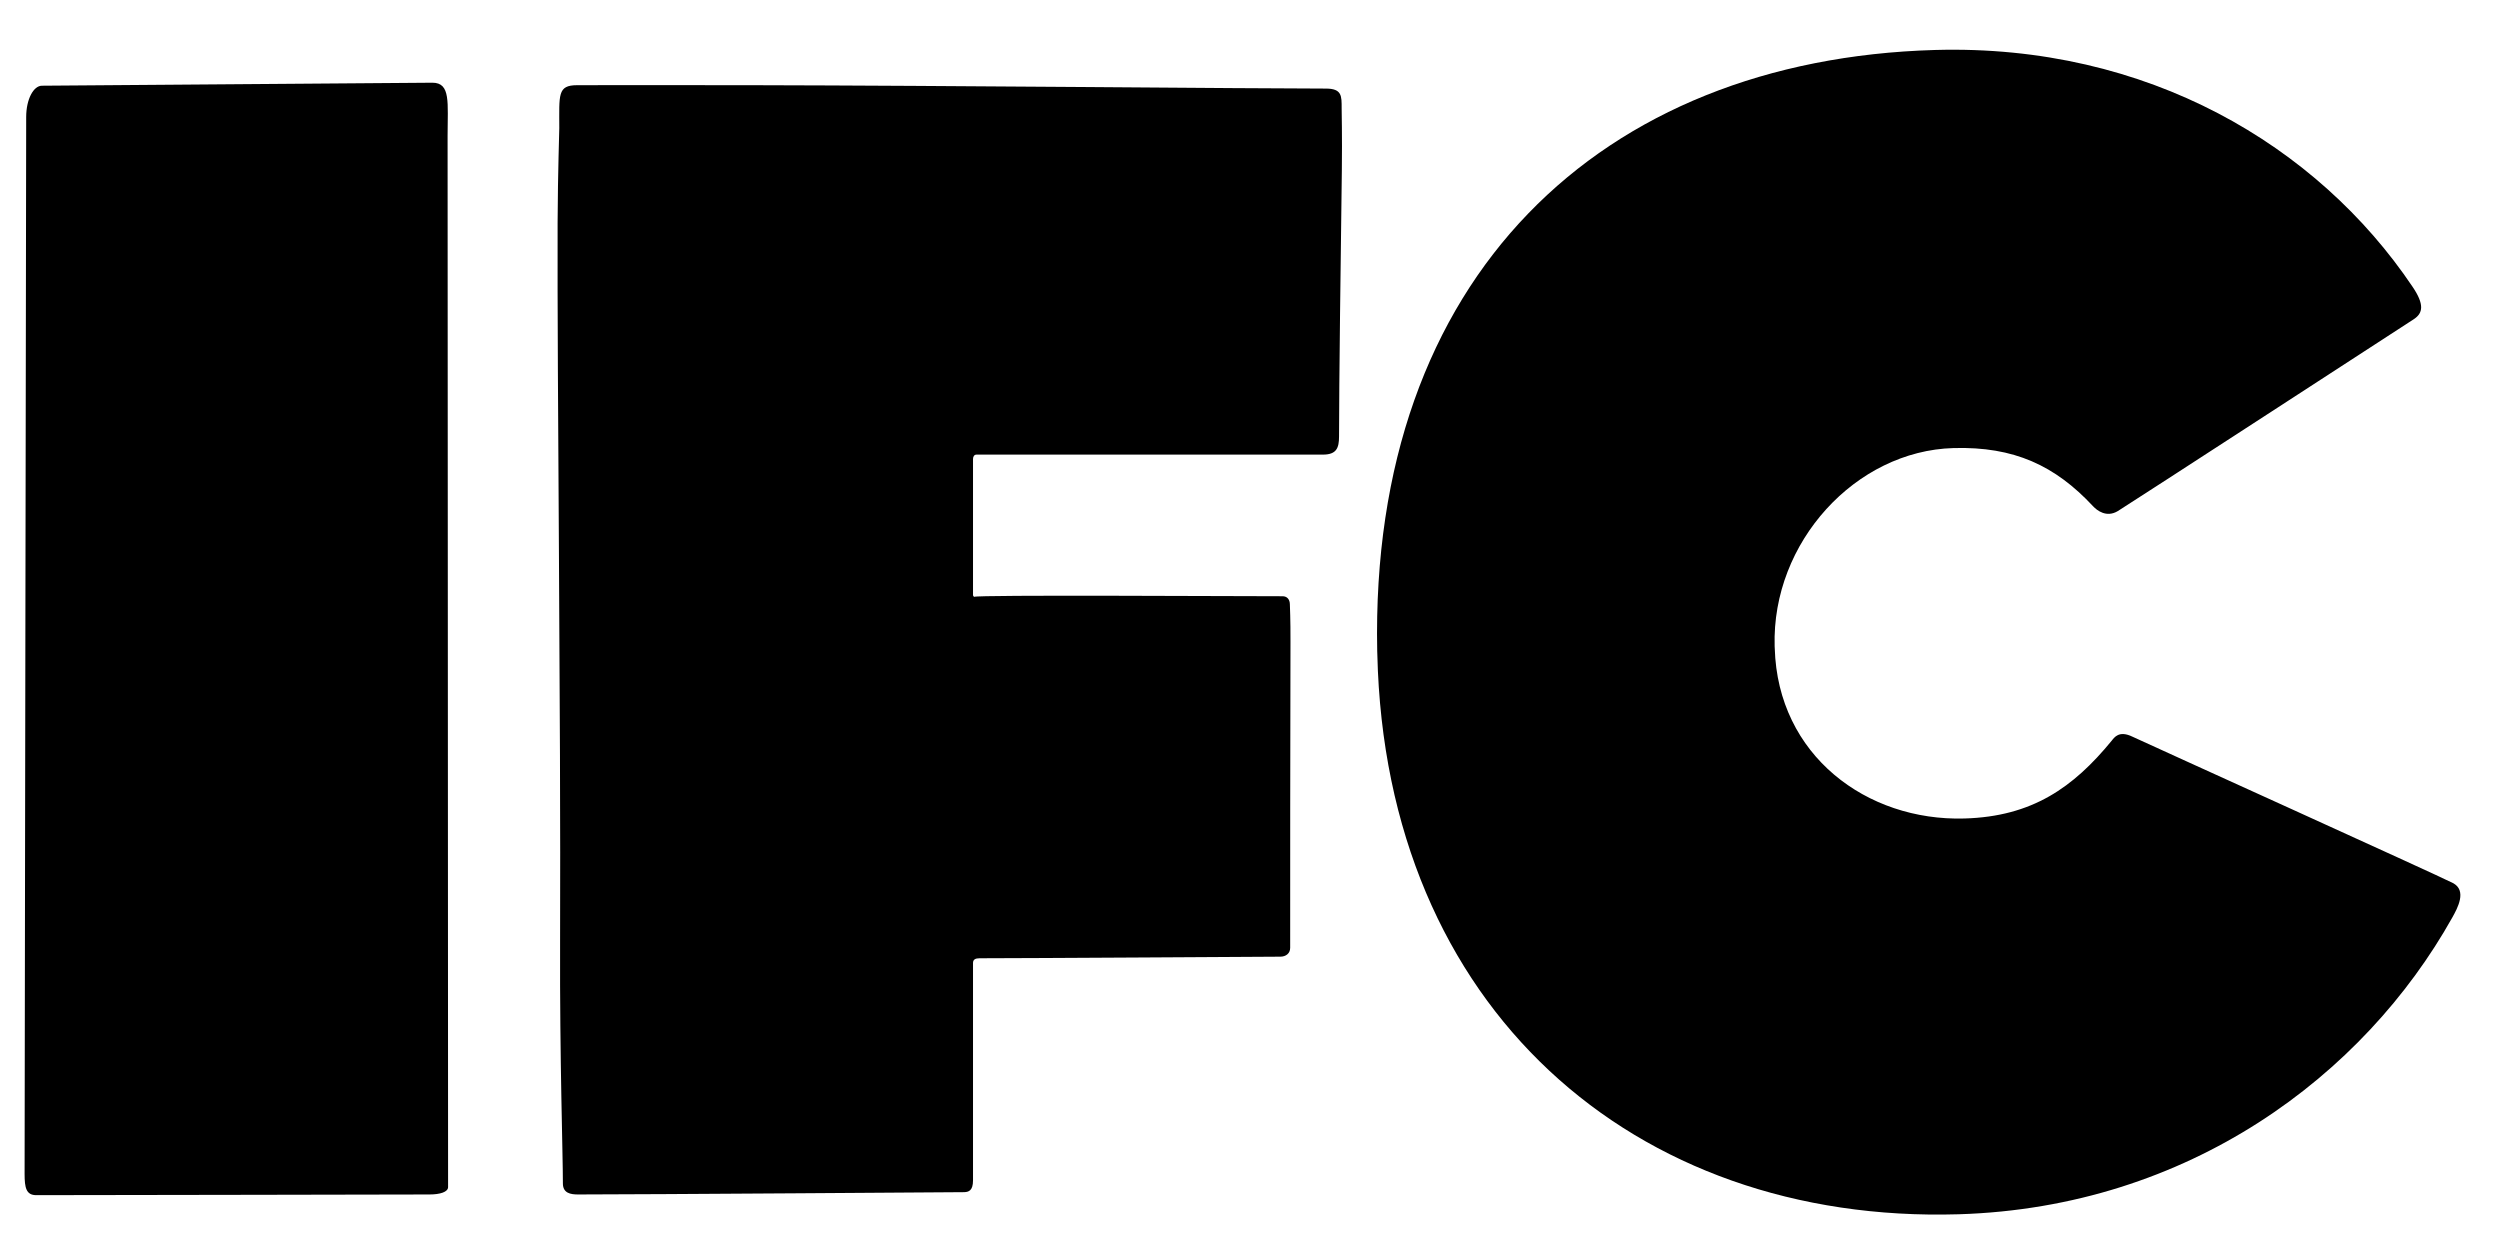 <?xml version="1.0" encoding="UTF-8" standalone="no"?>
<svg width="141px" height="70px" viewBox="0 0 141 70" version="1.1" xmlns="http://www.w3.org/2000/svg" xmlns:xlink="http://www.w3.org/1999/xlink" xmlns:sketch="http://www.bohemiancoding.com/sketch/ns">
    <!-- Generator: Sketch 3.4 (15588) - http://www.bohemiancoding.com/sketch -->
    <title>Slice 1</title>
    <desc>Created with Sketch.</desc>
    <defs></defs>
    <g id="Page-1" stroke="none" stroke-width="1" fill="none" fill-rule="evenodd" sketch:type="MSPage">
        <g id="ifc_hover" sketch:type="MSLayerGroup" fill="#000000">
            <g id="Clients" sketch:type="MSShapeGroup">
                <g id="Group">
                    <g id="IFC">
                        <g>
                            <g id="ifc_hover">
                                <g id="layer1" transform="translate(0, 0.947)">
                                    <g id="g18201" transform="translate(0.158, 0.204)">
                                        <g id="g9891" transform="translate(13.179, 35.008) scale(1, -1) translate(-13.179, -35.008) translate(0.608, 3.491)">
                                            <path d="M24.478,60.02 C24.478,58.24 24.506,5.958 24.506,0.725 C24.506,0.449 24.061,0.308 23.452,0.308 C22.911,0.308 4.966,0.269 1.28,0.269 C0.711,0.269 0.621,0.685 0.621,1.463 C0.621,5.22 0.711,60.679 0.711,61.079 C0.711,62.076 1.122,62.842 1.602,62.842 C2.081,62.842 23.035,63.011 23.622,63.011 C24.664,63.011 24.478,61.885 24.478,60.02" id="path9893"></path>
                                        </g>
                                        <g id="g9895" transform="translate(53.463, 34.968) scale(1, -1) translate(-53.463, -34.968) translate(31.222, 3.452)">
                                            <path d="M41.386,14.175 C41.386,16.54 41.386,26.933 41.403,31.428 C41.409,32.678 41.369,33.489 41.369,33.54 C41.369,33.822 41.217,34.007 40.958,34.007 C38.337,34.007 23.695,34.092 23.571,33.974 C23.571,33.974 23.498,33.991 23.498,34.081 L23.498,41.747 C23.498,41.882 23.565,41.995 23.695,41.995 L43.235,41.995 C44.001,41.995 44.142,42.372 44.142,43.02 C44.142,45.797 44.238,53.44 44.3,58.031 C44.323,59.98 44.289,61.36 44.289,61.535 C44.289,62.216 44.311,62.639 43.404,62.639 C39.307,62.639 22.105,62.808 11.008,62.83 C5.631,62.841 1.511,62.83 1.173,62.83 C0.052,62.83 0.164,62.301 0.164,60.408 C0.164,60.081 0.085,58.155 0.069,55.091 C0.04,46.011 0.255,27.445 0.209,14.445 C0.187,7.804 0.367,2.616 0.367,0.887 C0.367,0.341 0.801,0.267 1.218,0.267 C4.921,0.267 22.72,0.397 22.968,0.397 C23.25,0.397 23.498,0.476 23.498,1.062 L23.498,13.324 C23.498,13.516 23.627,13.589 23.87,13.589 C26.372,13.589 40.564,13.679 40.834,13.679 C41.133,13.679 41.386,13.854 41.386,14.175" id="path9897"></path>
                                        </g>
                                        <g id="g9899" transform="translate(107.984, 34.147) scale(1, -1) translate(-107.984, -34.147) translate(76.556, 0.691)">
                                            <path d="M0.967,31.857 L0.961,32.037 C0.533,53.171 13.609,65.394 32.411,65.935 C44.415,66.278 54.008,60.527 59.351,52.585 C60.027,51.588 59.948,51.098 59.43,50.755 C58.906,50.417 43.367,40.317 42.73,39.929 C42.093,39.545 41.558,39.962 41.338,40.199 C39.196,42.497 36.88,43.579 33.464,43.483 C27.952,43.331 23.207,38.177 23.376,32.307 L23.382,32.195 C23.551,26.151 28.567,22.433 34.079,22.591 C37.906,22.698 40.228,24.348 42.381,26.973 C42.533,27.159 42.792,27.576 43.559,27.204 C44.331,26.838 60.816,19.375 61.628,18.952 C62.439,18.53 61.887,17.527 61.594,17.003 C56.612,8.104 46.737,0.663 33.752,0.269 C15.452,-0.278 1.424,11.878 0.967,31.857" id="path9901"></path>
                                        </g>
                                    </g>
                                </g>
                            </g>
                        </g>
                    </g>
                </g>
            </g>
        </g>
    </g>
</svg>